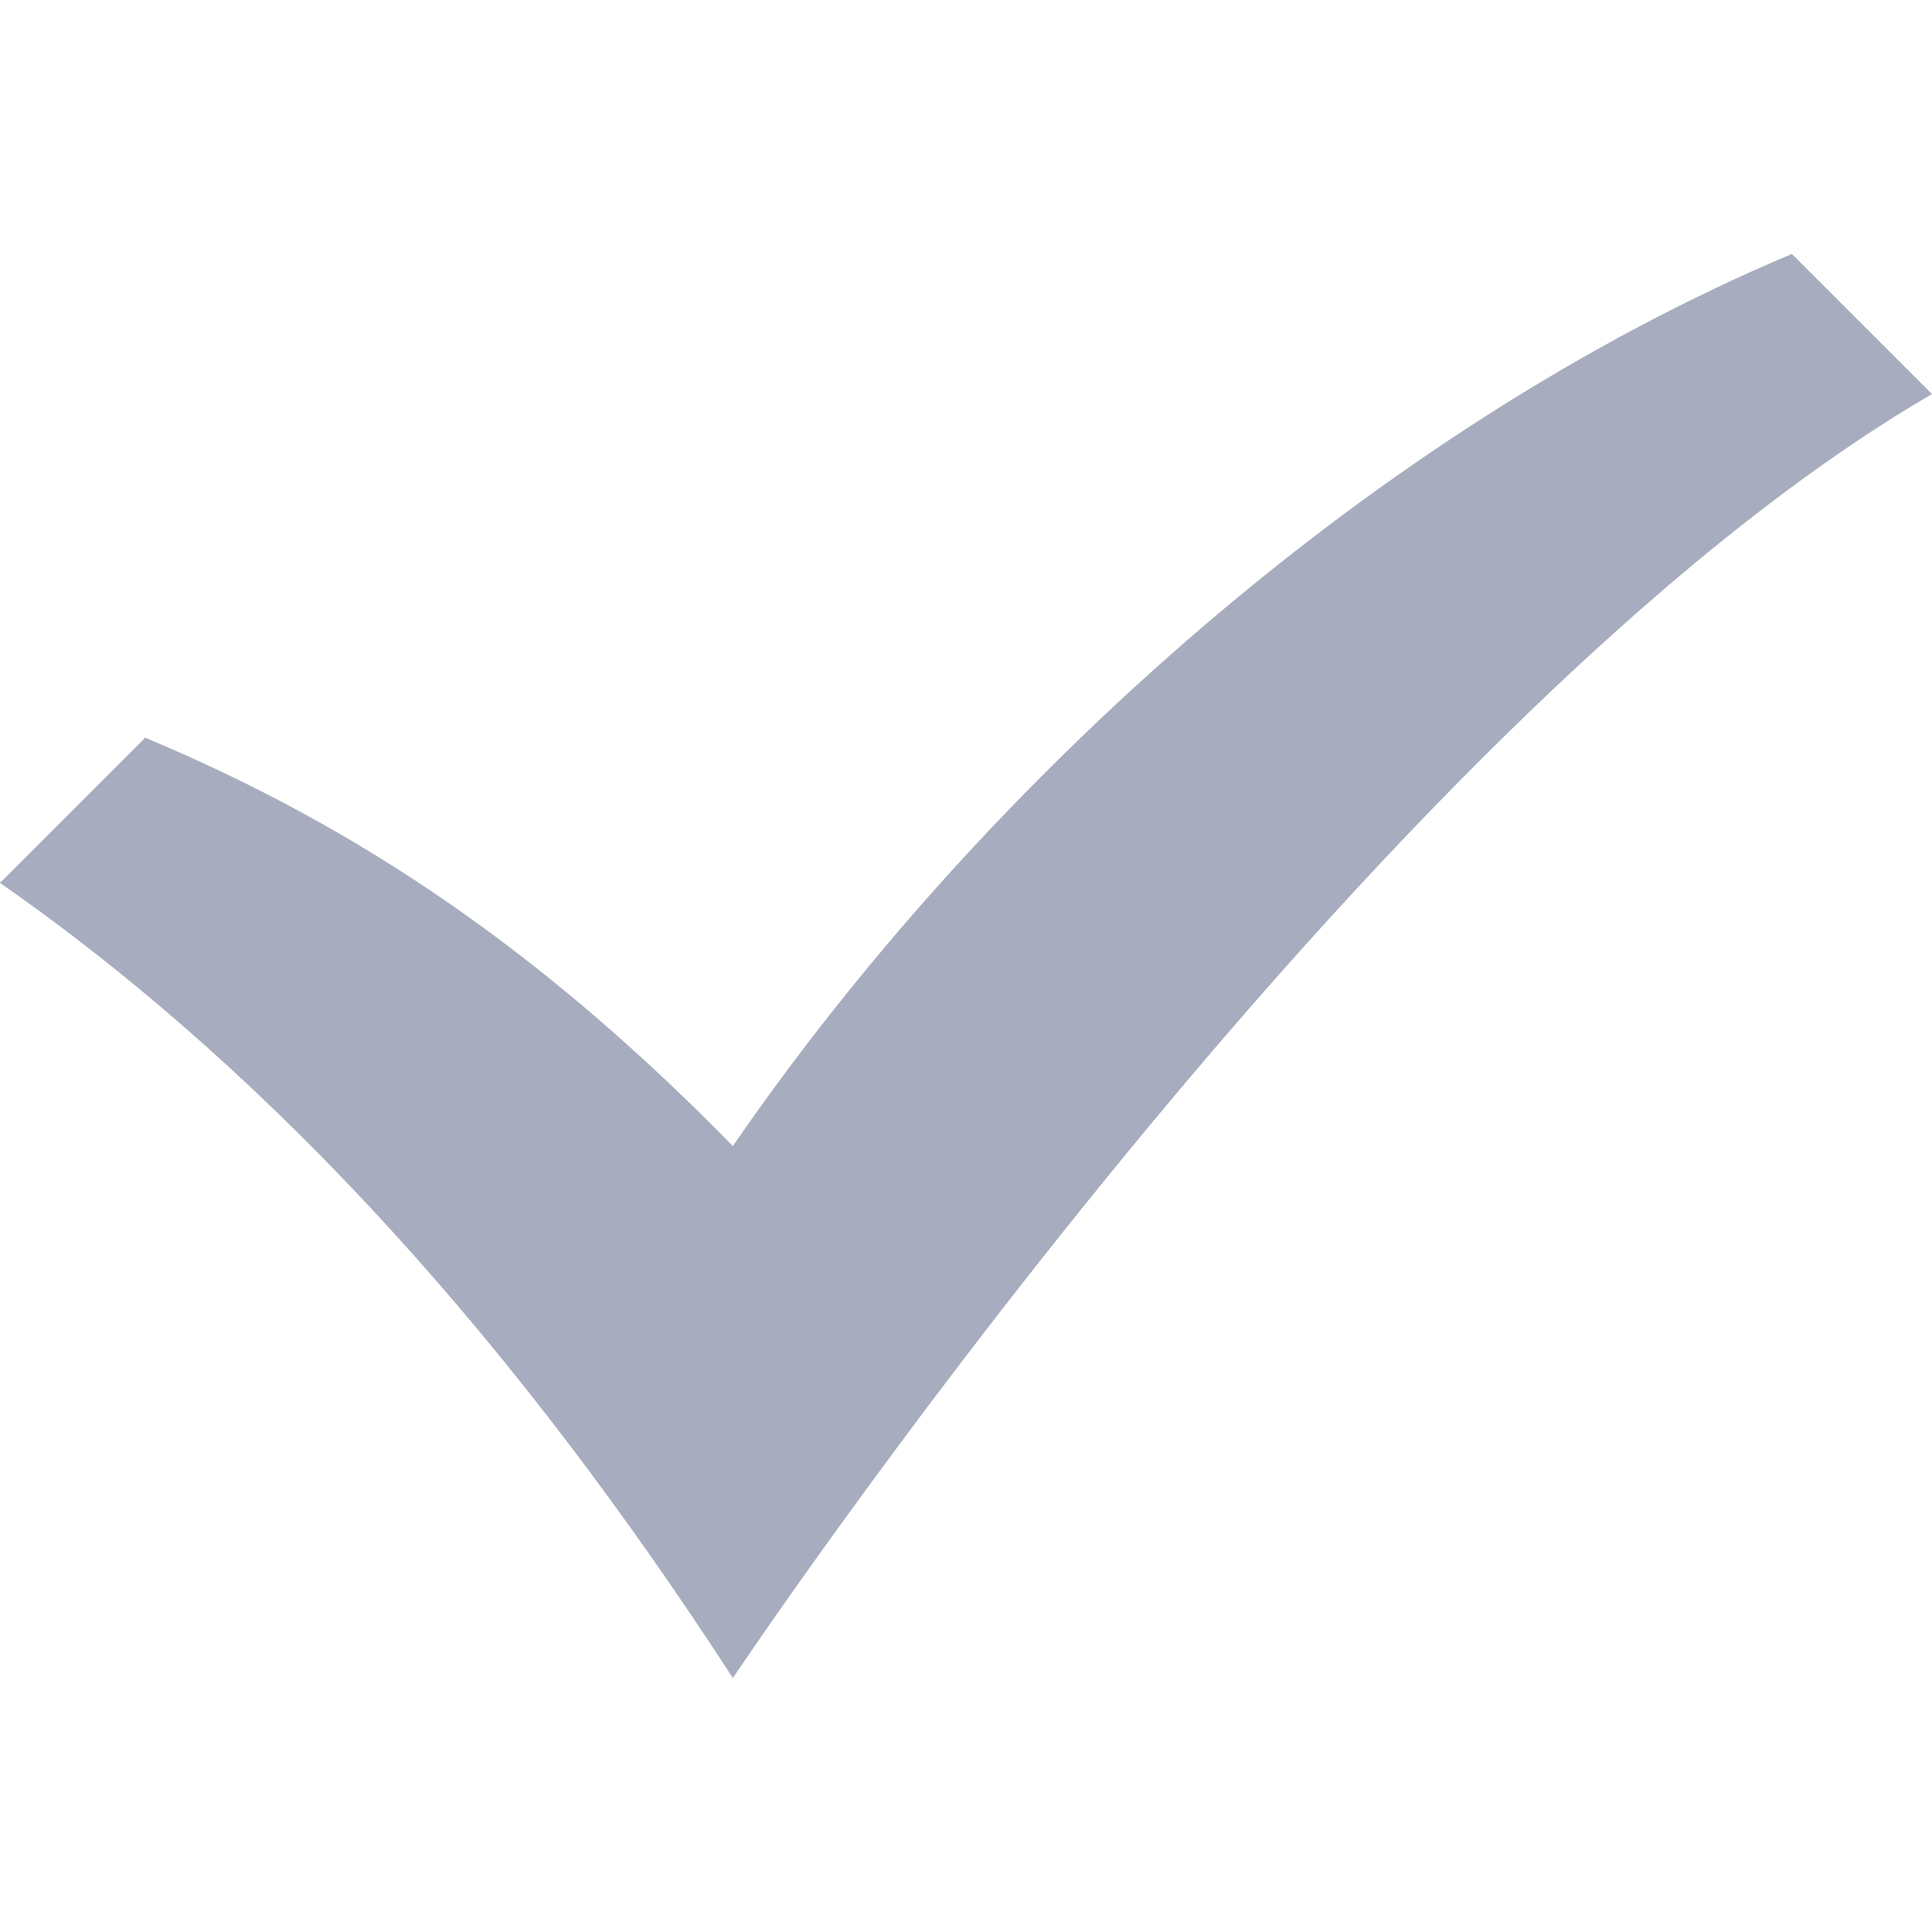 <svg viewBox="0 0 100 100">
	<path d="M37.933,59.318c13.121,-19.067 33.448,-37.194 54.815,-46.173l7.252,7.251c-28.914,16.814 -62.067,66.459 -62.067,66.459c-10.95,-16.881 -23.375,-31.009 -37.933,-41.157l7.515,-7.515c11.261,4.709 20.672,11.188 30.418,21.135Z" style="fill:#a7adbe;" />
</svg>
